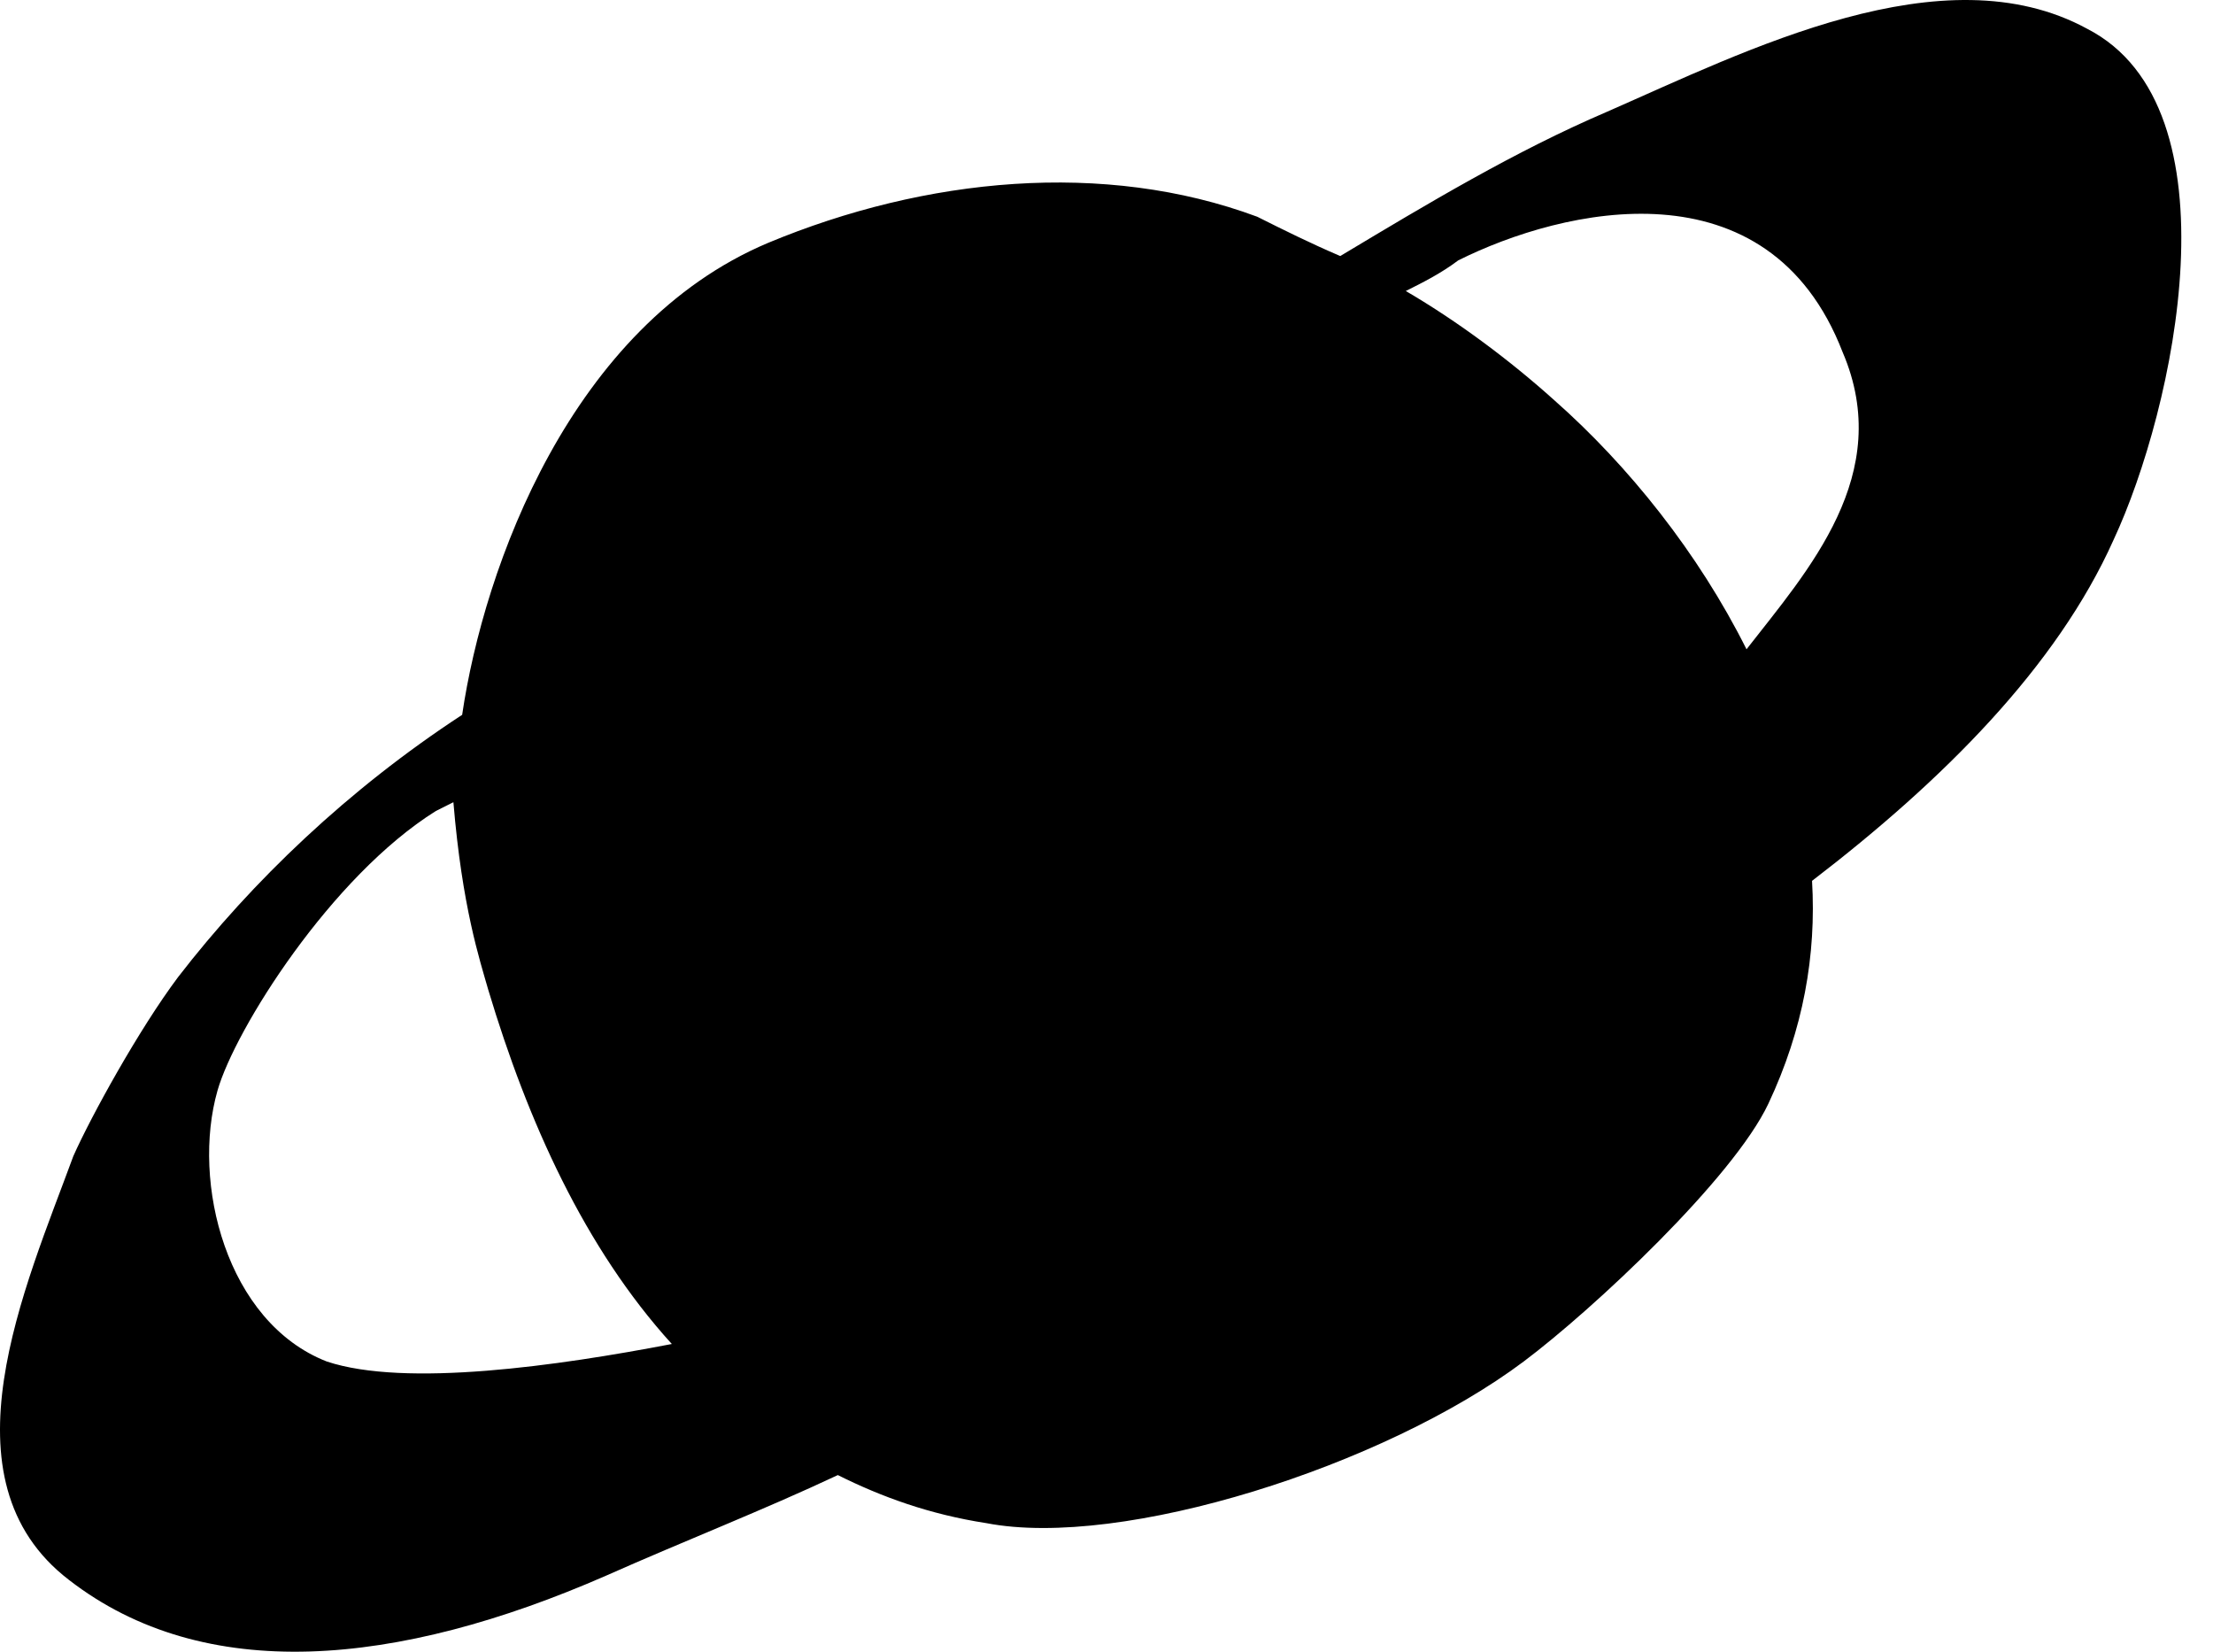 <svg width="67" height="50" viewBox="0 0 67 50" fill="none" xmlns="http://www.w3.org/2000/svg">
<path d="M52.877 19.655C51.422 16.745 49.306 14.1 47.058 12.116C45.735 10.926 44.148 9.735 42.561 8.809C43.09 8.545 43.619 8.28 44.148 7.883C47.322 6.296 53.539 4.841 55.787 10.661C57.374 14.364 54.729 17.274 52.877 19.655ZM9.891 41.214C6.849 40.024 5.791 35.791 6.585 33.014C7.114 31.162 10.024 26.533 13.198 24.549C13.198 24.549 13.463 24.416 13.727 24.284C13.992 27.459 14.521 29.046 14.785 29.972C15.976 33.94 17.695 37.775 20.34 40.685C16.901 41.346 12.272 42.008 9.891 41.214ZM63.194 0.873C58.829 -1.507 52.877 1.535 48.645 3.387C45.867 4.577 43.222 6.164 40.577 7.751C39.651 7.354 38.857 6.958 38.064 6.561C33.434 4.841 28.012 5.37 23.25 7.354C17.298 9.867 14.653 17.142 13.992 21.639C10.553 23.887 7.643 26.665 5.394 29.575C4.204 31.162 2.749 33.807 2.22 34.998C0.765 38.966 -1.88 44.785 2.088 47.827C6.188 51.002 12.008 50.473 18.356 47.695C20.737 46.637 23.118 45.711 25.366 44.653C26.689 45.314 28.144 45.843 29.863 46.108C33.964 46.901 41.899 44.388 46.132 41.214C48.248 39.627 52.48 35.659 53.539 33.41C54.597 31.162 54.993 28.913 54.861 26.665C58.829 23.623 62.268 20.184 63.987 16.348C65.839 12.38 67.823 3.254 63.194 0.873Z" fill="black"/>
</svg>
